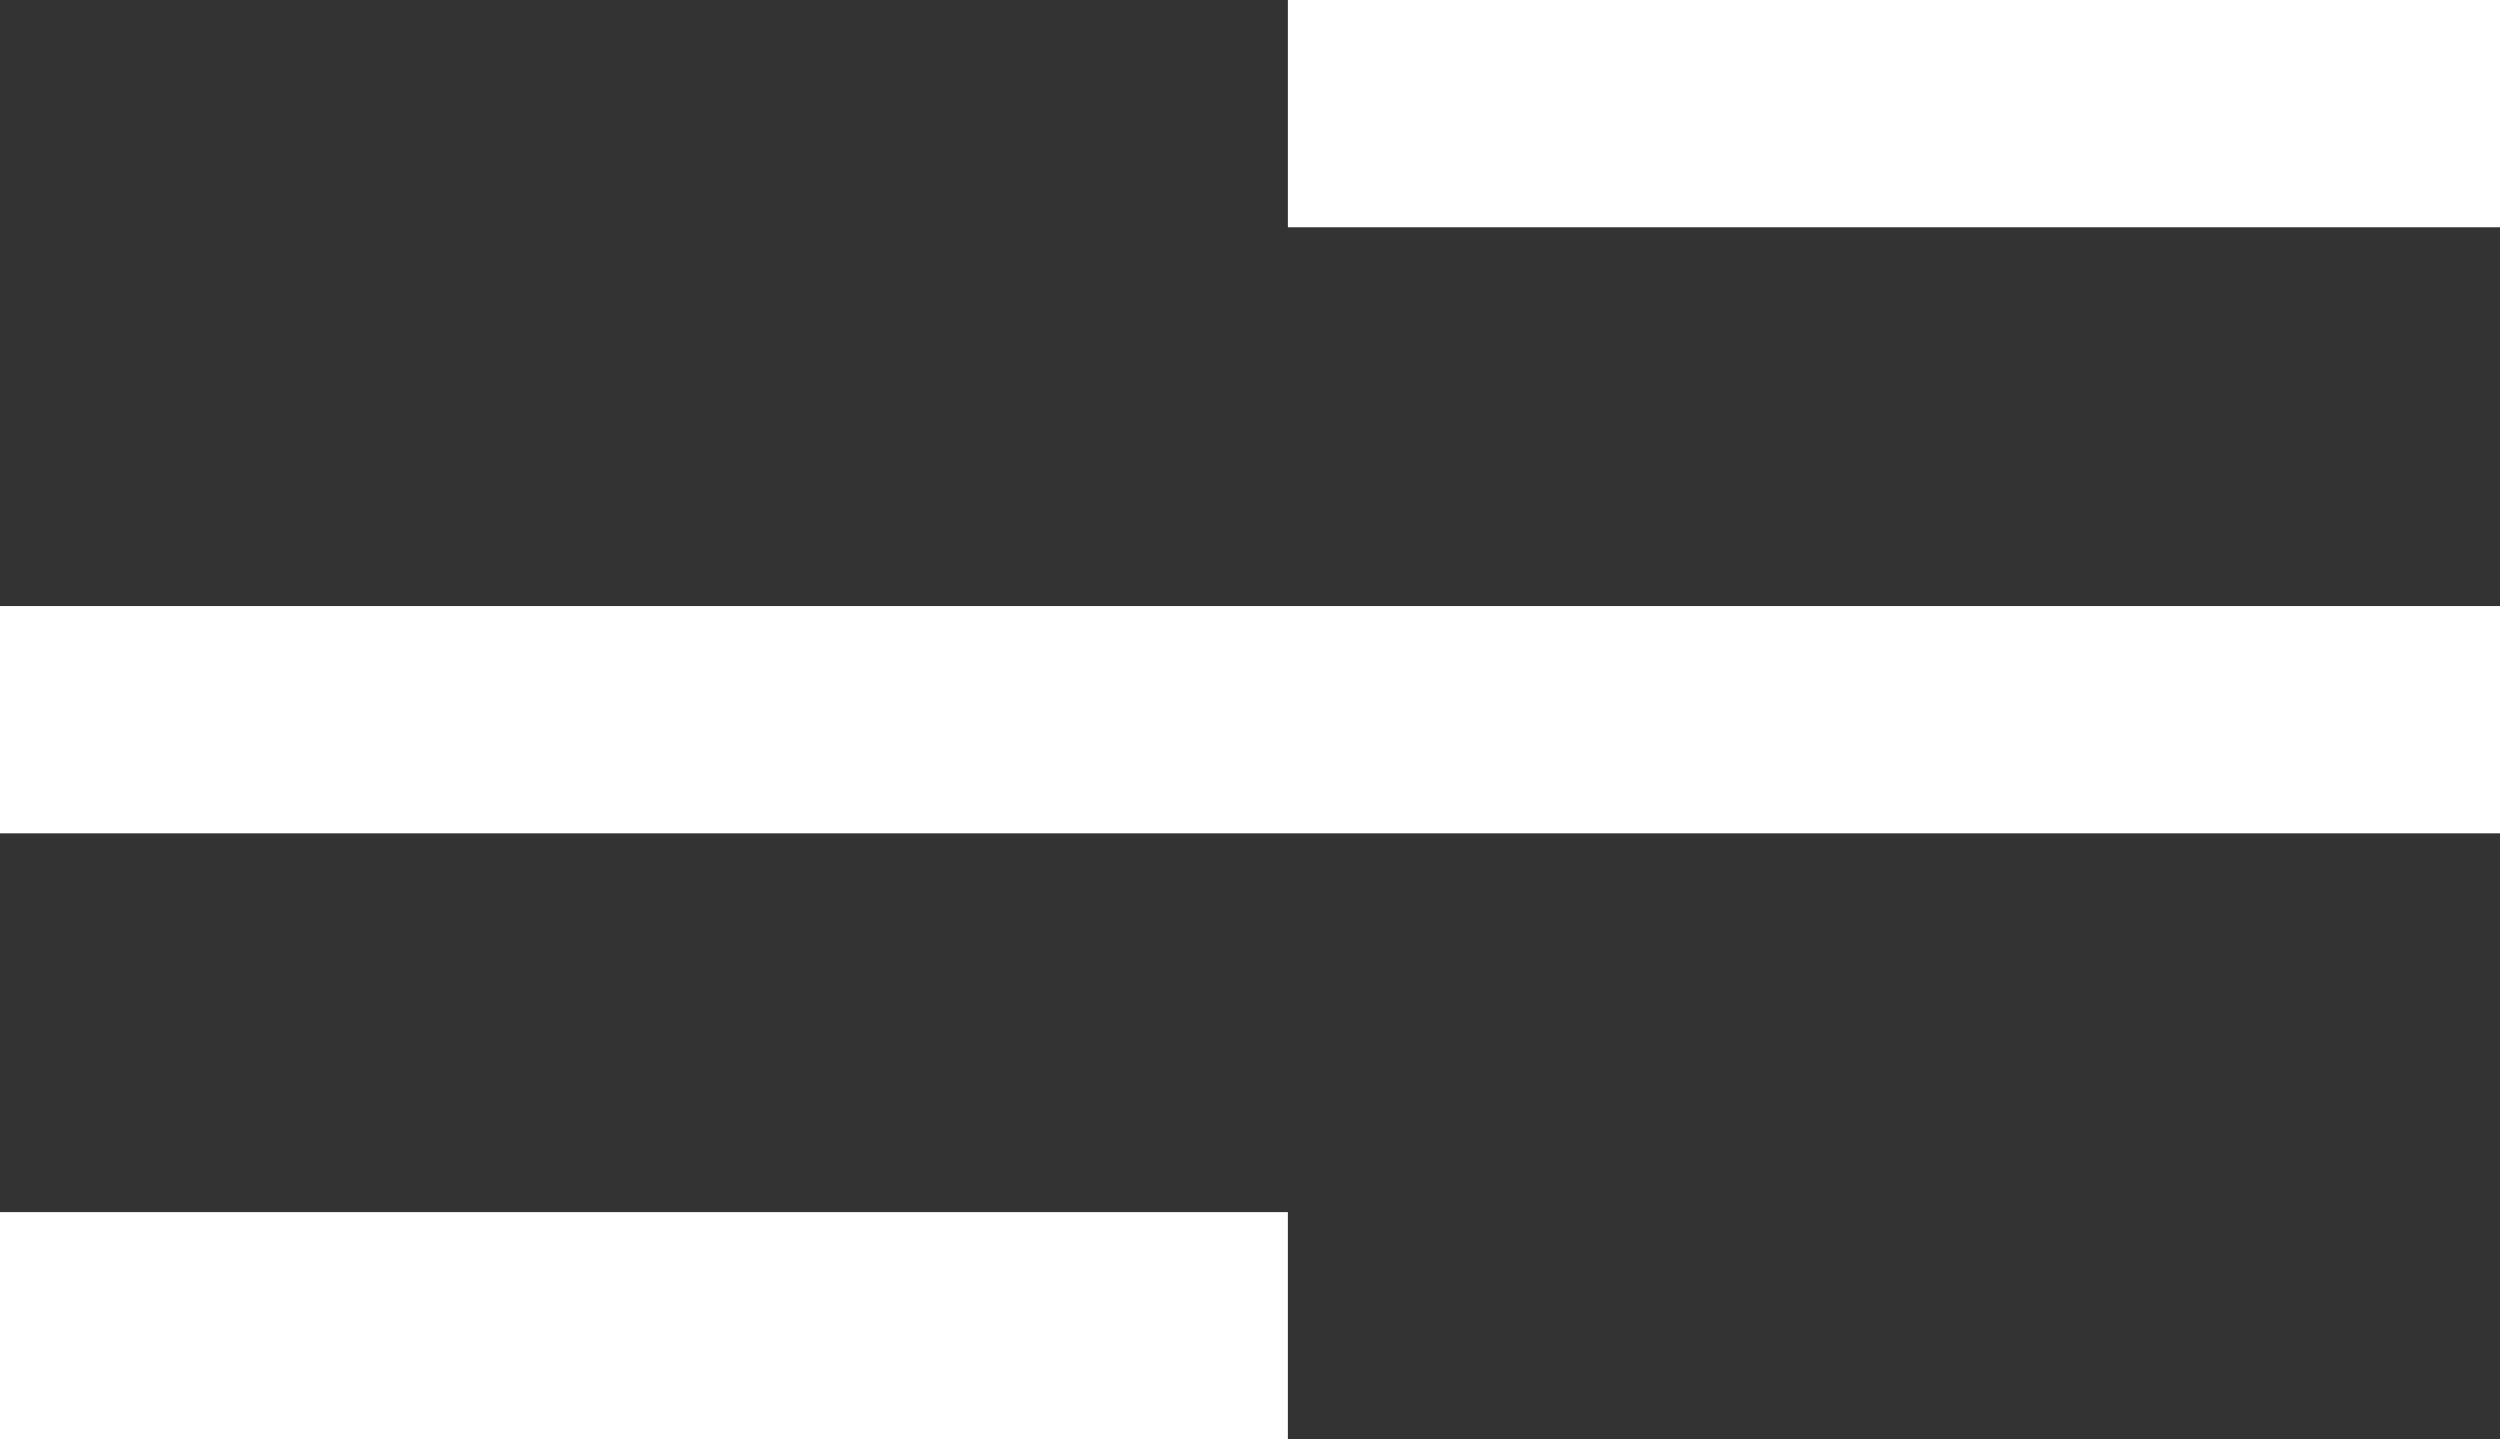 <svg width="33" height="19" viewBox="0 0 33 19" fill="none" xmlns="http://www.w3.org/2000/svg">
<rect x="0" y="0" width="33" height="19" fill="#333333" stroke="none"/>
<line x1="33" y1="1.5" x2="17" y2="1.5" stroke="white" stroke-width="3"/>
<line x1="33" y1="9.5" x2="-1.18936e-07" y2="9.5" stroke="white" stroke-width="3"/>
<line x1="17" y1="17.5" y2="17.5" stroke="white" stroke-width="3"/>
</svg>
